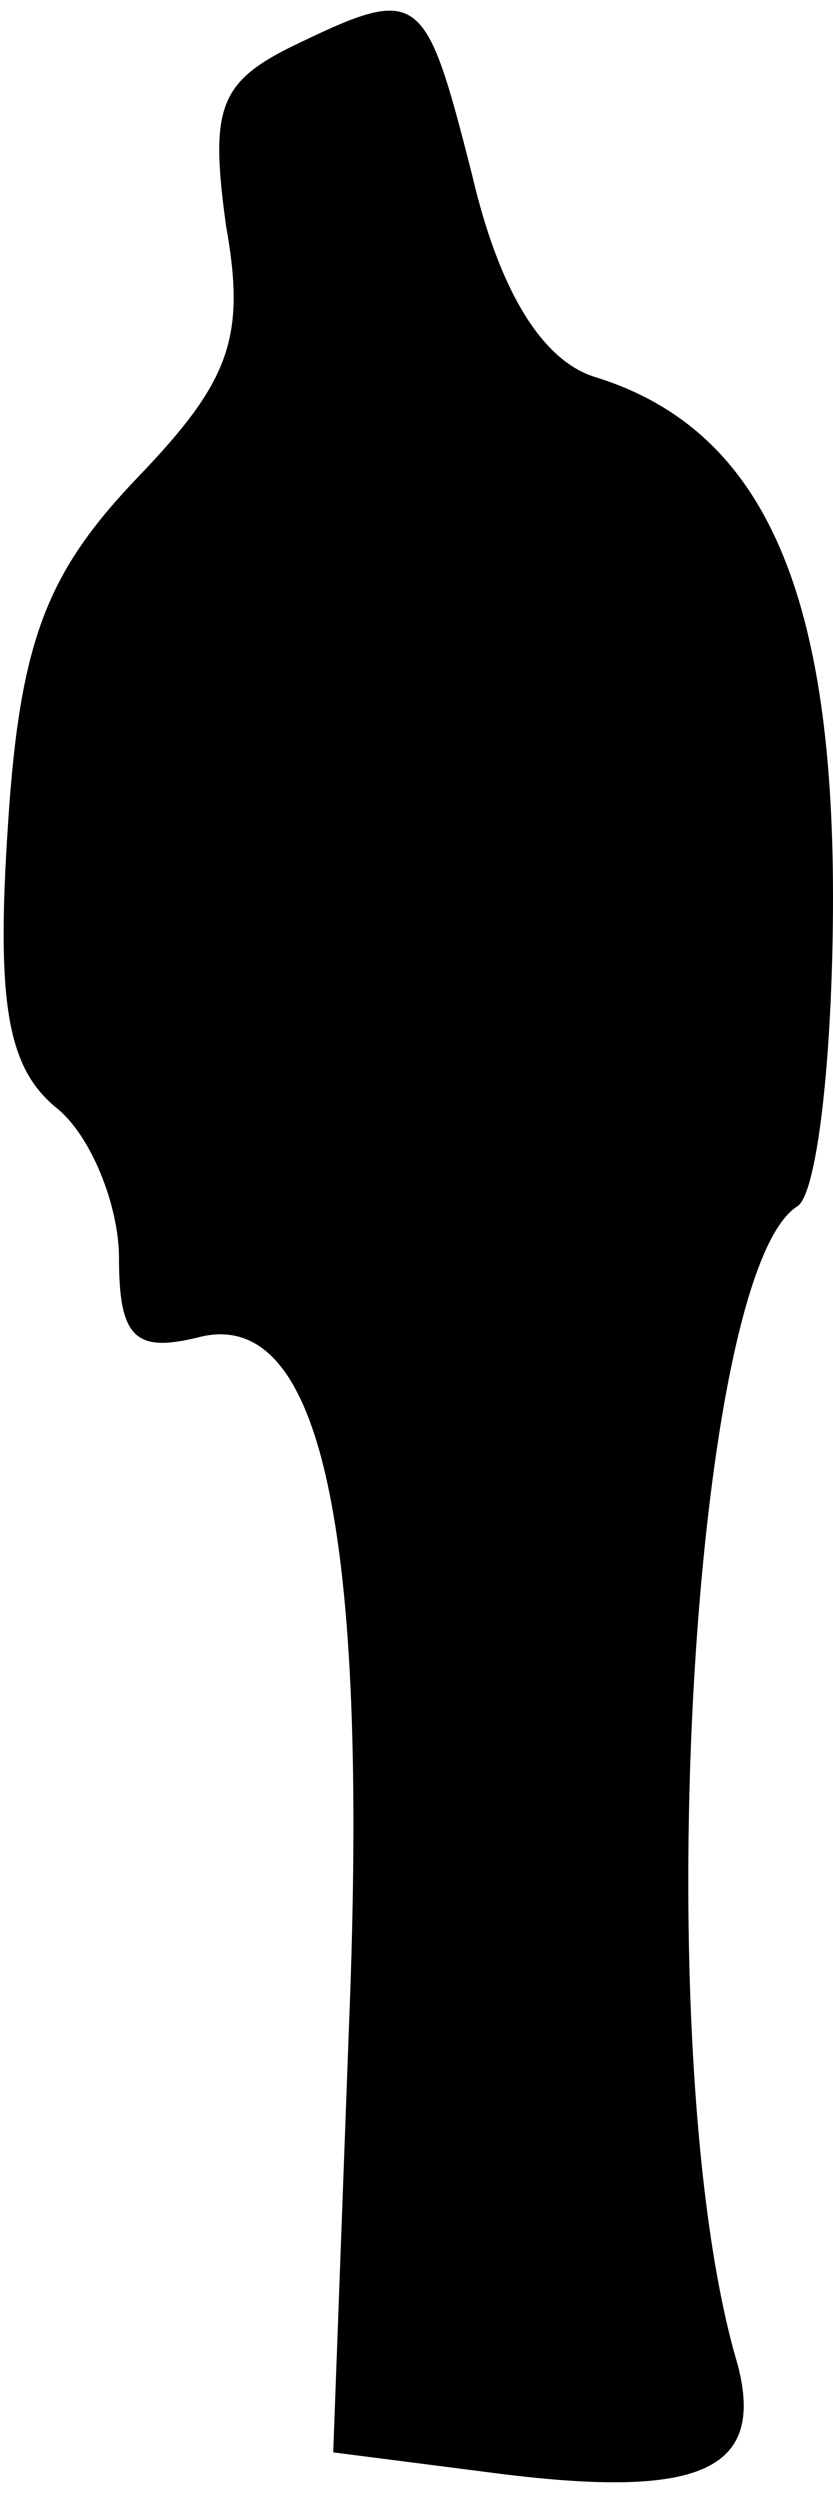 <?xml version="1.0" standalone="no"?>
<!DOCTYPE svg PUBLIC "-//W3C//DTD SVG 20010904//EN"
 "http://www.w3.org/TR/2001/REC-SVG-20010904/DTD/svg10.dtd">
<svg version="1.0" xmlns="http://www.w3.org/2000/svg"
 width="21pt" height="63pt" viewBox="0 0 21 63"
 preserveAspectRatio="xMidYMid meet">
<g transform="translate(0,63) scale(0.1,-0.1)"
fill="#000000" stroke="none">
<path fill="#000000" stroke="none" d="M73 618 c-18 -9 -20 -16 -16 -45 5 -28
1 -39 -22 -63 -23 -24 -30 -41 -33 -88 -3 -45 0 -61 12 -71 9 -7 16 -25 16
-38 0 -20 4 -24 20 -20 31 8 43 -48 38 -173 l-4 -108 39 -5 c53 -7 70 0 63 27
-23 77 -12 275 15 292 5 3 9 38 9 78 0 78 -18 118 -60 131 -13 4 -24 21 -31
51 -12 47 -13 48 -46 32z"/>
</g>
</svg>
